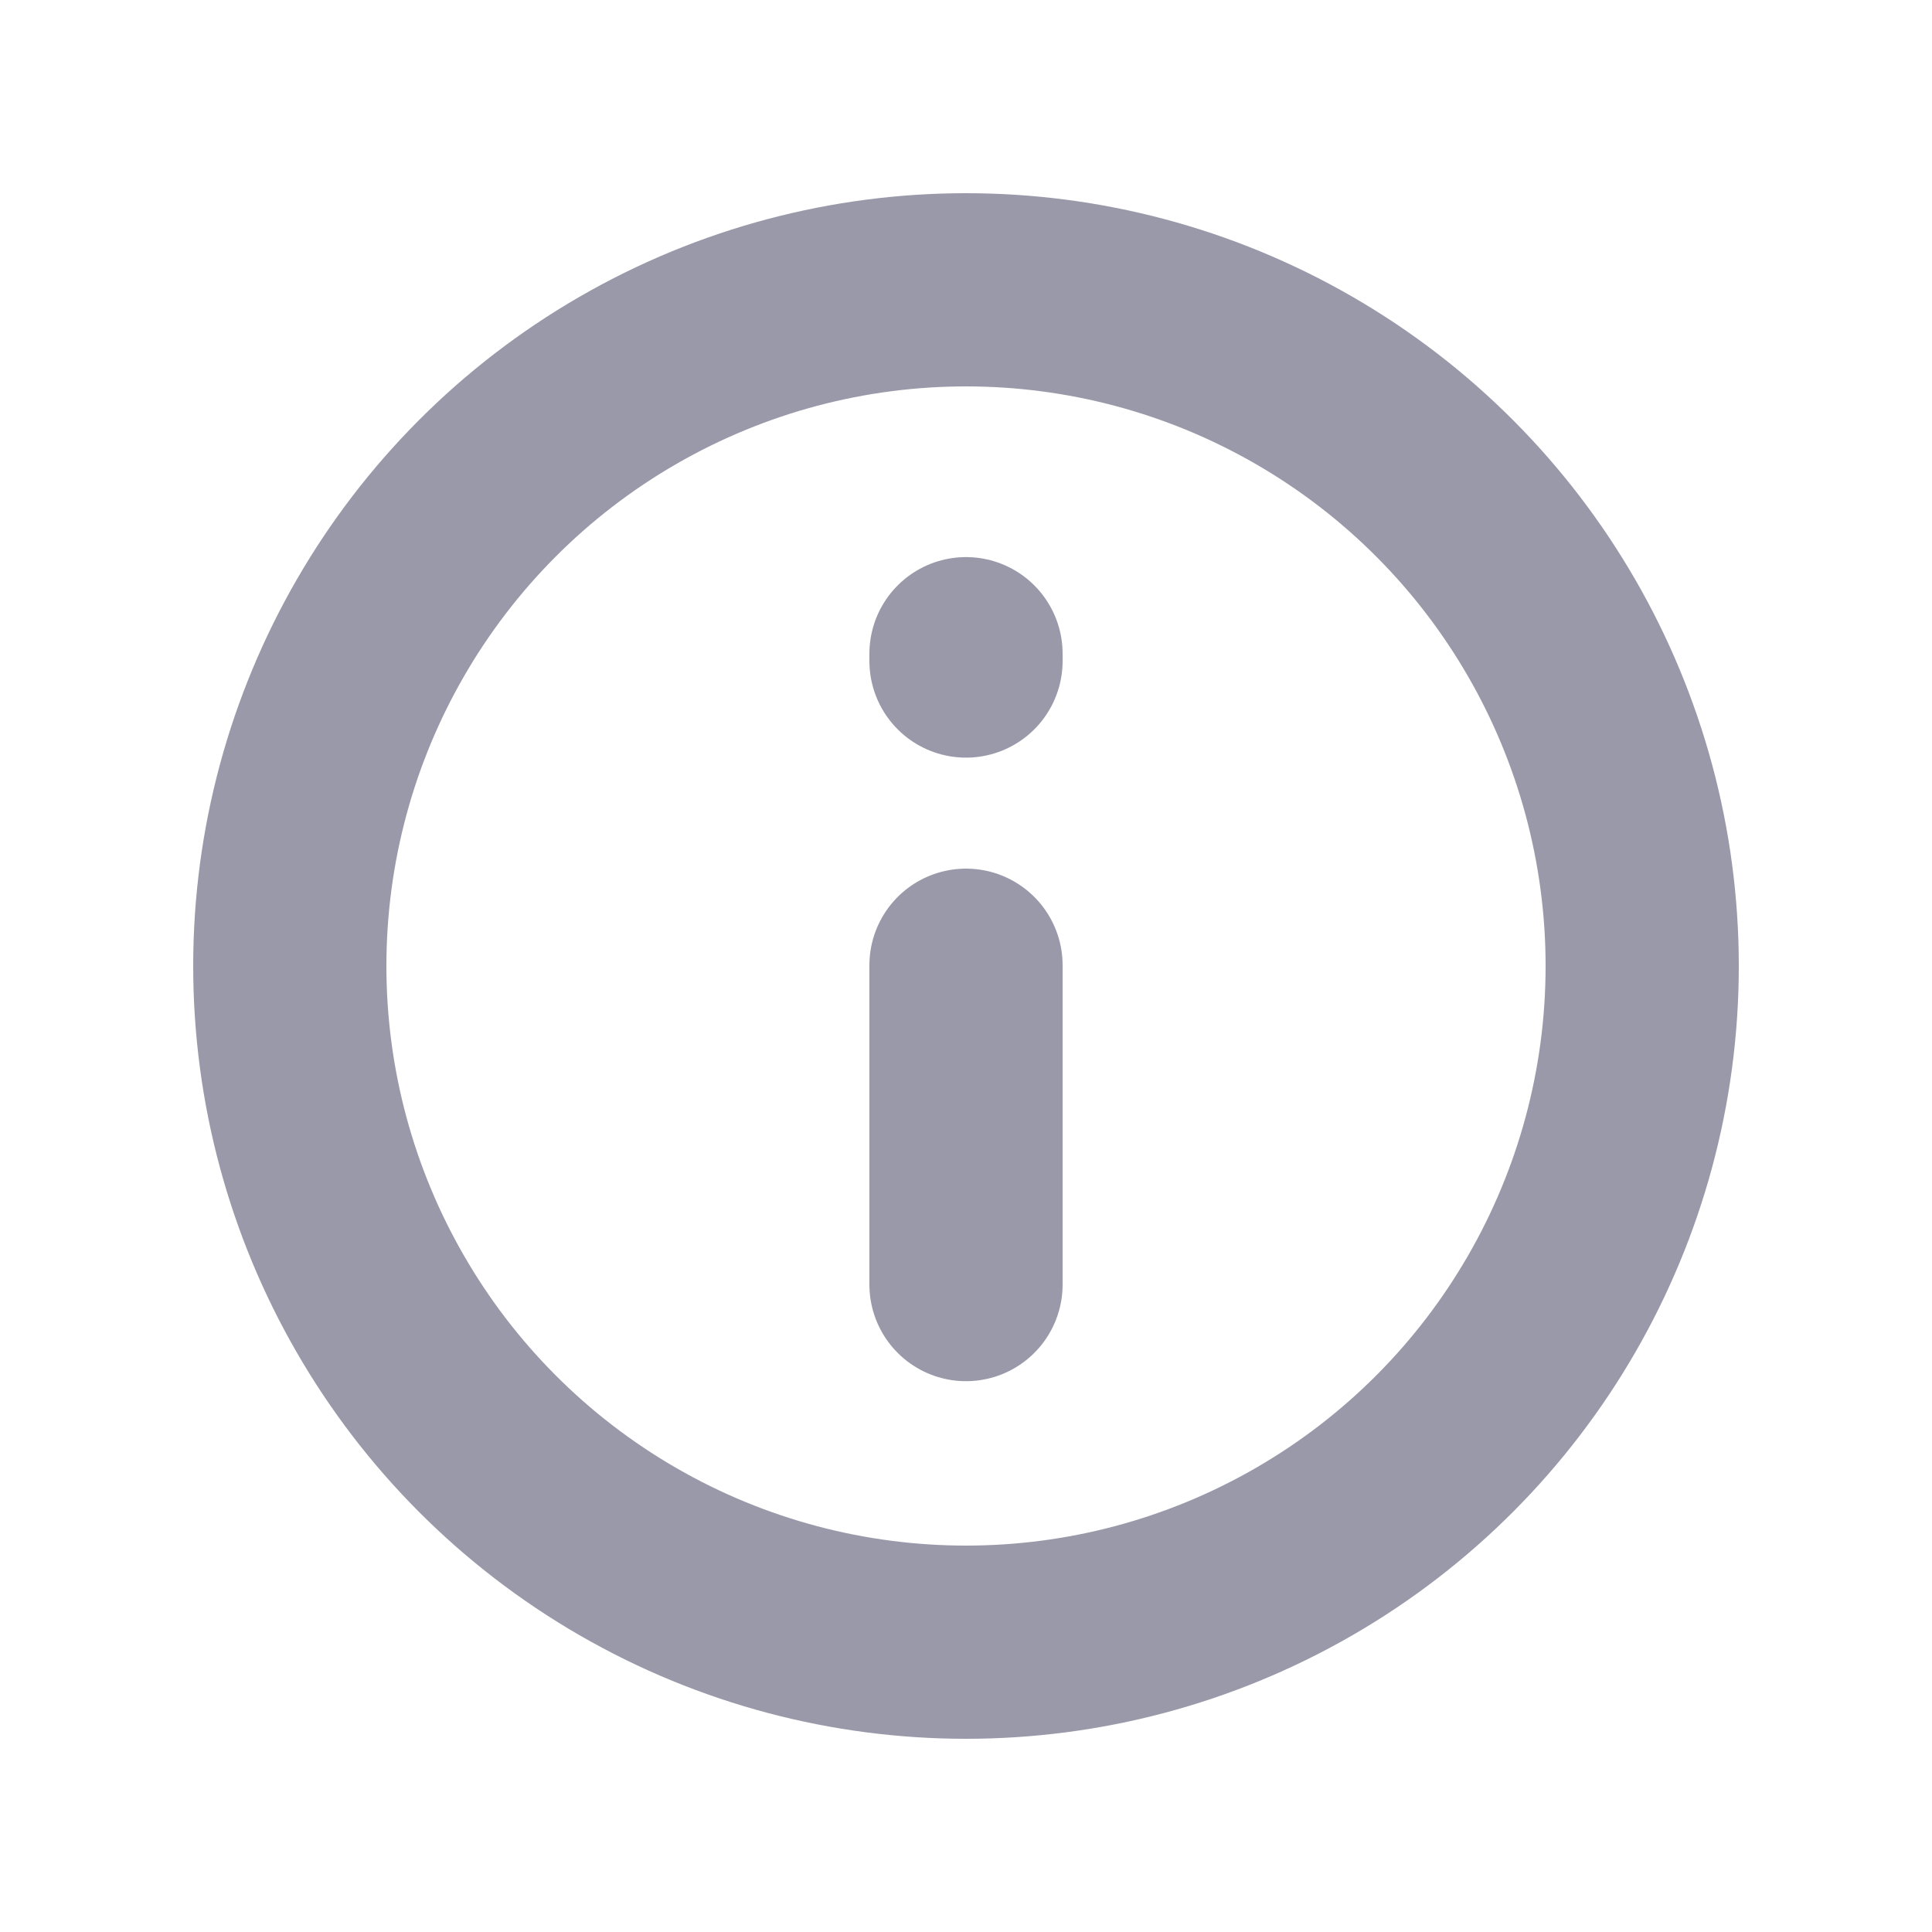 <svg width="20" height="20" viewBox="0 0 20 20" fill="none" xmlns="http://www.w3.org/2000/svg">
<circle cx="10" cy="10" r="7" stroke="#9999AA" stroke-width="2"/>
<path d="M10 6.767V6.843M10 9.992V13.298" stroke="#9999AA" stroke-width="2" stroke-linecap="round" stroke-linejoin="round"/>
</svg>
